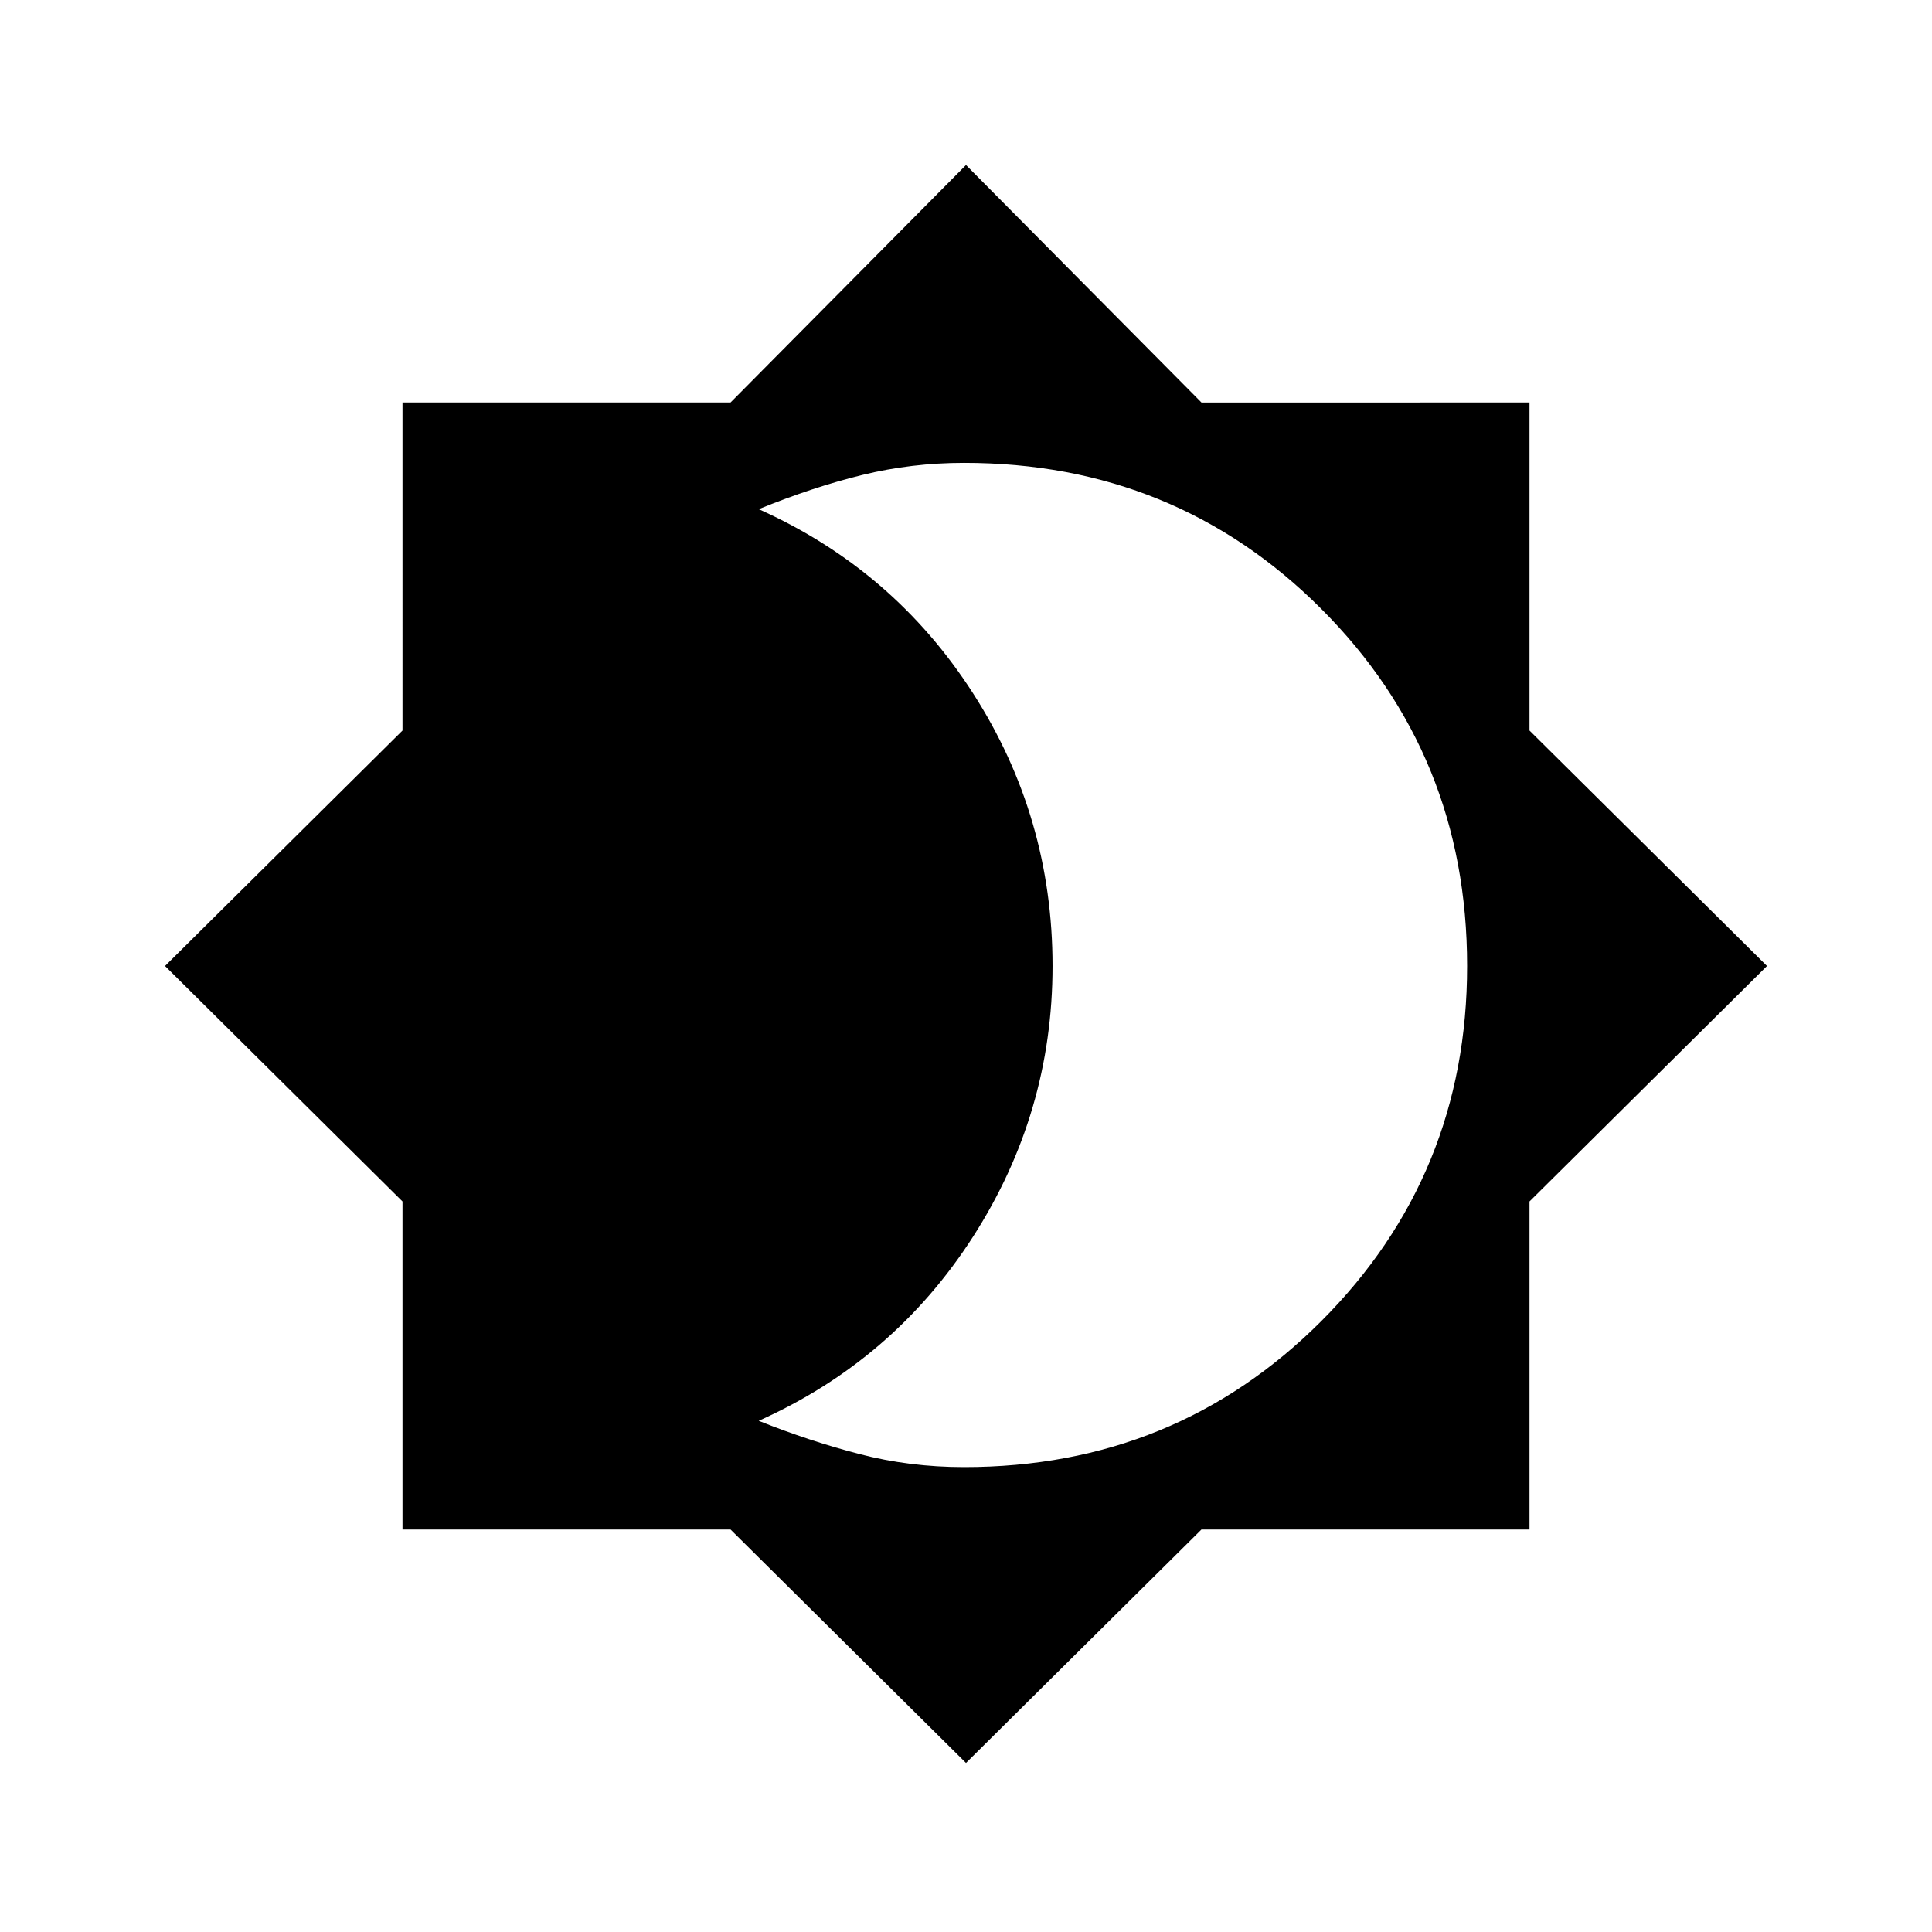 <svg xmlns="http://www.w3.org/2000/svg" height="48" width="48"><path d="M24 43.8 18.15 38H10v-8.15L4.1 24l5.9-5.85V10h8.15L24 4.1l5.85 5.9H38v8.15L43.9 24 38 29.85V38h-8.15Zm-.05-7.35q5.25 0 8.875-3.625T36.45 24q0-5.25-3.625-8.875T23.95 11.5q-1.3 0-2.525.3-1.225.3-2.575.85 3.35 1.5 5.325 4.575T26.15 24q0 3.65-1.975 6.725Q22.2 33.8 18.85 35.3q1.25.5 2.5.825 1.25.325 2.6.325Z"/></svg>